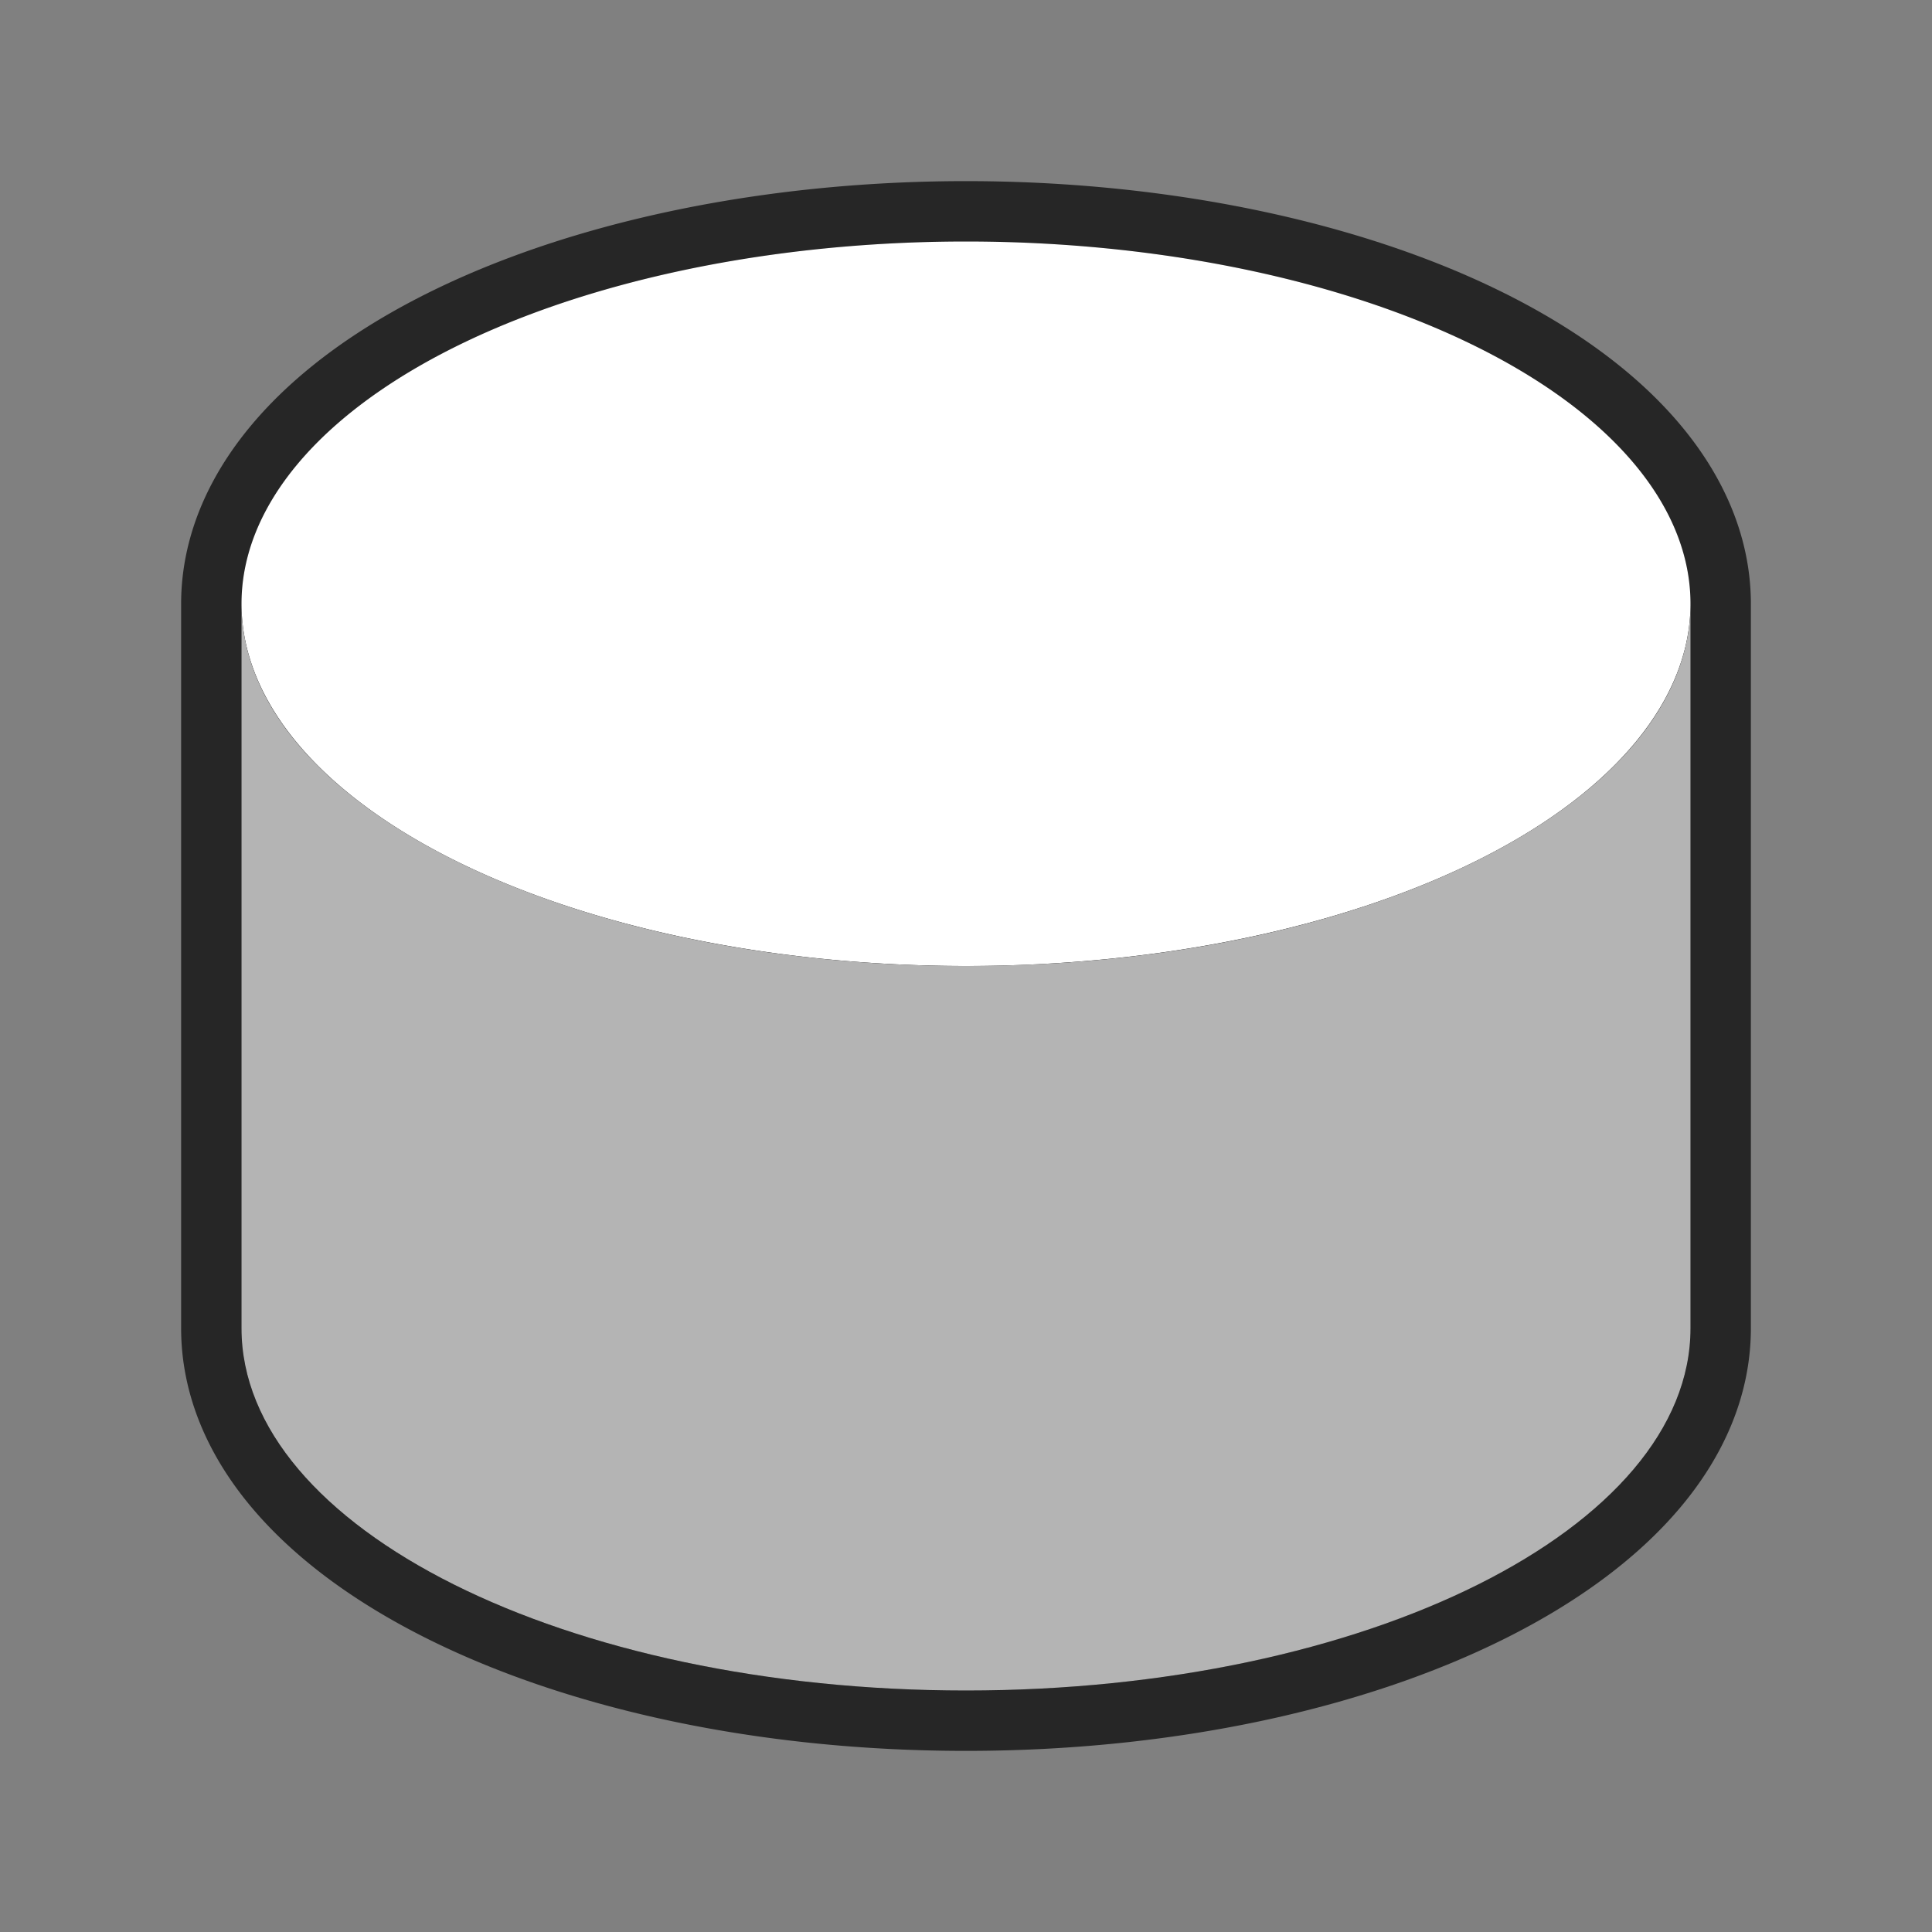 <svg xmlns="http://www.w3.org/2000/svg" height="32" width="32"><rect width="100%" height="100%" fill="#808080" stroke="none"/><path style="opacity:.7;fill:#000;stroke:#000;stroke-width:2;stroke-miterlimit:4;stroke-dasharray:none;stroke-linejoin:round" d="M16 4a12 6 0 0 0-12 6v12c0 3.314 5.373 6 12 6s12-2.686 12-6V10a12 6 0 0 0-12-6zm11.947 6.523c-.017.1-.045.197-.072.295a12 6 0 0 0 .072-.295zm-23.886.079a12 6 0 0 0 .144.48 3.288 3.288 0 0 1-.144-.48zm23.726.503a3.626 3.626 0 0 1-.152.338 12 6 0 0 0 .152-.338zm-23.547.088a12 6 0 0 0 .295.58 12 6 0 0 0 .928 1.096 5.246 5.246 0 0 1-.928-1.096 3.819 3.819 0 0 1-.295-.58zm23.278.479c-.074.126-.16.25-.248.373a12 6 0 0 0 .248-.373zm-.381.555c-.096.12-.204.235-.315.351a12 6 0 0 0 .315-.351zm-.508.552c-.111.106-.233.209-.356.31a12 6 0 0 0 .356-.31zm-21.033.201a12 6 0 0 0 .486.399 7.378 7.378 0 0 1-.486-.399zm20.44.305c-.128.097-.265.19-.403.283a12 6 0 0 0 .402-.283zm-19.759.223a12 6 0 0 0 .51.334 9.17 9.17 0 0 1-.51-.334zm19.045.267c-.134.083-.28.16-.424.239a12 6 0 0 0 .424-.239zm-18.15.278a12 6 0 0 0 .389.209c-.136-.067-.26-.14-.39-.21zm17.373.156c-.137.07-.283.133-.426.2a12 6 0 0 0 .426-.2zm-16.514.268a12 6 0 0 0 .426.185c-.147-.06-.285-.123-.426-.185zm15.63.14c-.175.072-.36.138-.542.205a12 6 0 0 0 .541-.205zm-14.78.203a12 6 0 0 0 .527.19c-.18-.06-.353-.125-.527-.19zm13.873.137c-.292.1-.593.193-.902.28a12 6 0 0 0 .902-.28zm-12.9.19a12 6 0 0 0 .59.167c-.202-.052-.396-.11-.59-.168zm11.894.12c-.695.19-1.432.347-2.201.465-.38.06-.768.11-1.162.149a12 6 0 0 0 1.162-.149 12 6 0 0 0 2.201-.464zm-10.926.14a12 6 0 0 0 .746.165c-.254-.05-.5-.107-.746-.166zm1.047.222a12 6 0 0 0 .797.13 21.16 21.16 0 0 1-.797-.13zm1.188.182a12 6 0 0 0 .777.087c-.263-.024-.52-.055-.777-.087zm1.22.12a12 6 0 0 0 .703.044c-.237-.01-.47-.027-.703-.043z"/><path style="opacity:1;fill:#fff" d="M16 4a12 6 0 0 0-12 6 12 6 0 0 0 12 6 12 6 0 0 0 12-6 12 6 0 0 0-12-6z"/><path style="opacity:.987;fill:#b6b6b6;fill-opacity:1" d="M4 10v12c0 3.314 5.373 6 12 6s12-2.686 12-6V10c0 3.314-5.373 6-12 6S4 13.314 4 10z"/></svg>